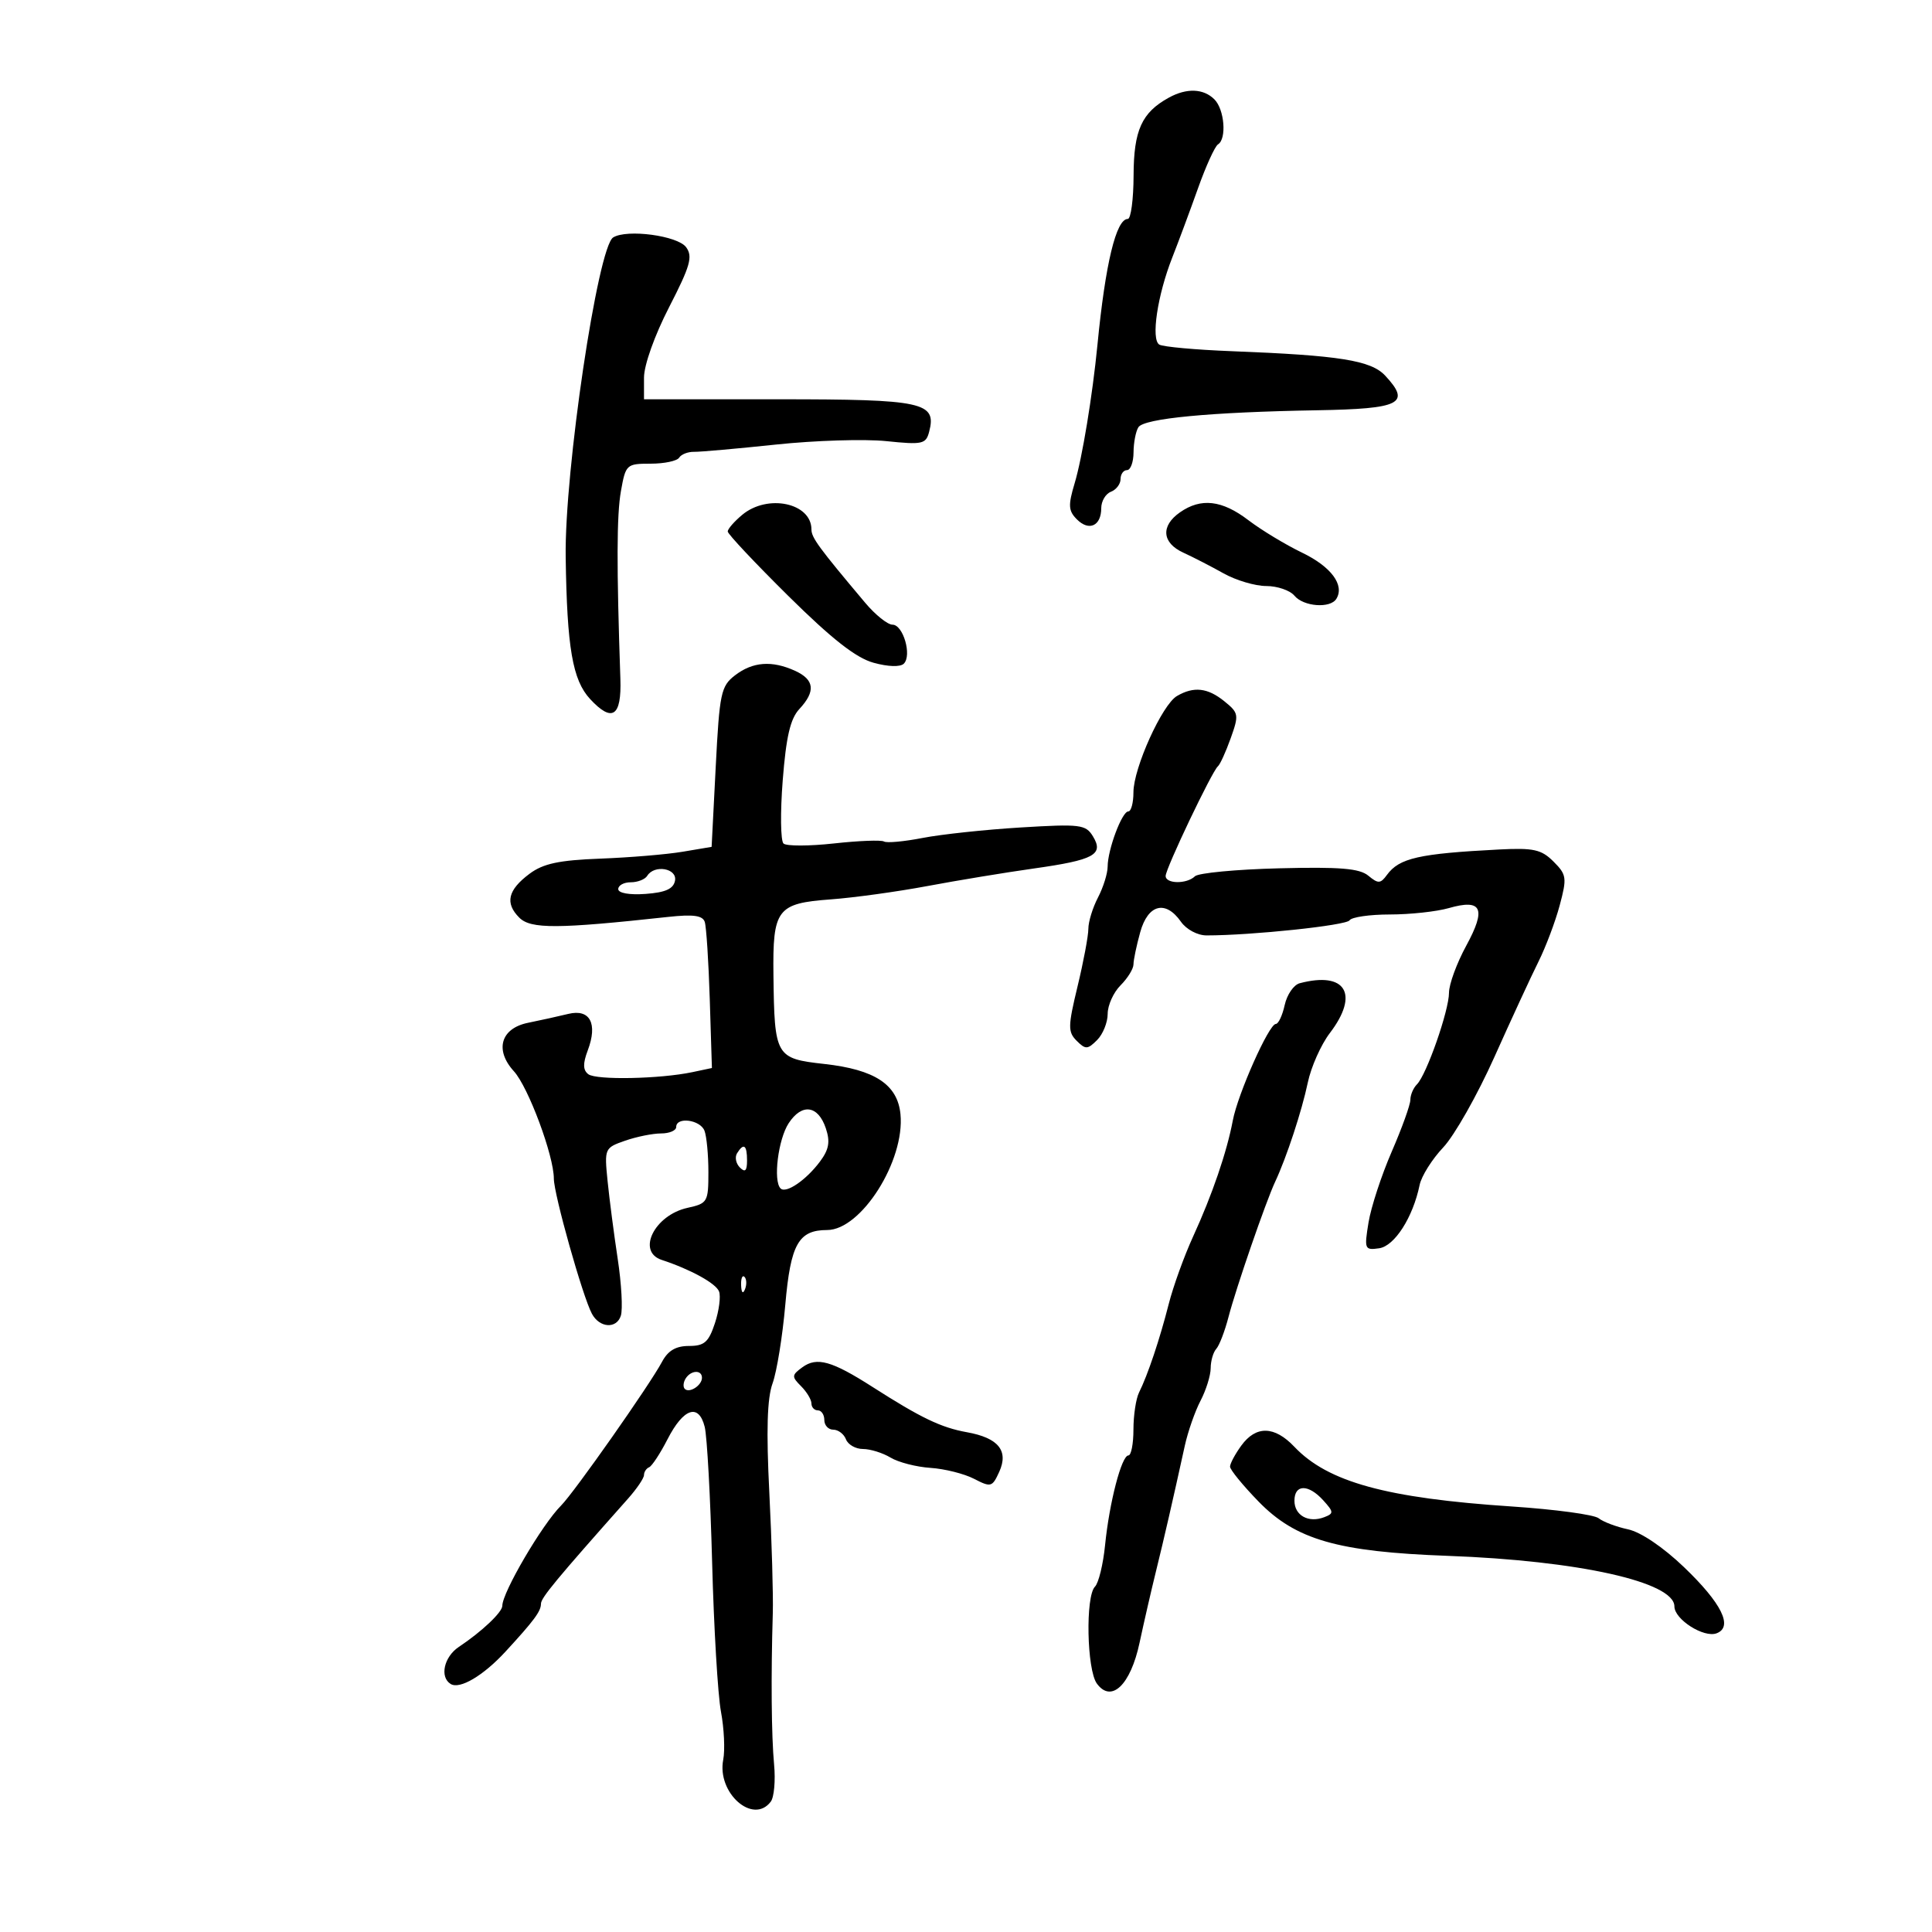 <svg xmlns="http://www.w3.org/2000/svg" width="300" height="300" viewBox="0 0 300 300" version="1.1">
	<path d="M 181.500 15.161 C 177.286 17.478, 176.045 20.216, 176.022 27.250 C 176.010 30.962, 175.605 34, 175.121 34 C 173.312 34, 171.641 40.928, 170.416 53.500 C 169.643 61.432, 168.052 71.095, 166.867 75.051 C 165.838 78.485, 165.892 79.321, 167.233 80.661 C 169.110 82.538, 171 81.659, 171 78.910 C 171 77.825, 171.675 76.678, 172.500 76.362 C 173.325 76.045, 174 75.159, 174 74.393 C 174 73.627, 174.450 73, 175 73 C 175.550 73, 176.007 71.763, 176.015 70.250 C 176.024 68.737, 176.362 66.979, 176.768 66.342 C 177.641 64.969, 187.922 63.992, 204.485 63.707 C 217.516 63.482, 219.130 62.663, 215.090 58.327 C 212.883 55.958, 208.001 55.181, 191.265 54.533 C 185.636 54.315, 180.573 53.854, 180.013 53.508 C 178.701 52.697, 179.720 45.856, 182.025 40 C 182.999 37.525, 184.800 32.678, 186.028 29.229 C 187.255 25.780, 188.651 22.716, 189.130 22.420 C 190.507 21.569, 190.142 16.999, 188.571 15.429 C 186.881 13.738, 184.267 13.639, 181.500 15.161 M 95.214 36.868 C 92.818 38.349, 87.647 73.150, 87.839 86.500 C 88.043 100.606, 88.903 105.603, 91.635 108.551 C 95.065 112.252, 96.533 111.270, 96.332 105.409 C 95.731 87.829, 95.755 79.980, 96.419 76.250 C 97.155 72.116, 97.281 72, 101.029 72 C 103.148 72, 105.142 71.579, 105.461 71.064 C 105.779 70.549, 106.818 70.142, 107.770 70.160 C 108.721 70.178, 114.450 69.669, 120.500 69.030 C 126.550 68.390, 134.252 68.151, 137.616 68.498 C 143.243 69.080, 143.776 68.964, 144.277 67.048 C 145.478 62.454, 143.376 62, 120.929 62 L 100 62 100 58.638 C 100 56.693, 101.644 52.081, 103.901 47.693 C 107.189 41.300, 107.604 39.841, 106.543 38.390 C 105.232 36.596, 97.364 35.539, 95.214 36.868 M 115.250 79.944 C 114.013 80.976, 113 82.139, 113 82.528 C 113 82.917, 117.239 87.426, 122.420 92.548 C 129.174 99.226, 132.916 102.159, 135.640 102.911 C 137.913 103.539, 139.804 103.596, 140.347 103.053 C 141.629 101.771, 140.241 97, 138.585 97 C 137.827 97, 135.923 95.474, 134.354 93.609 C 127.133 85.029, 126 83.482, 126 82.213 C 126 78.093, 119.192 76.655, 115.250 79.944 M 183.223 79.557 C 180.205 81.670, 180.427 84.300, 183.750 85.818 C 185.262 86.509, 188.075 87.957, 190 89.036 C 191.925 90.114, 194.907 90.998, 196.628 90.998 C 198.348 90.999, 200.315 91.675, 201 92.500 C 202.411 94.201, 206.564 94.514, 207.506 92.991 C 208.824 90.857, 206.706 87.997, 202.196 85.823 C 199.613 84.578, 195.860 82.308, 193.856 80.780 C 189.749 77.646, 186.486 77.271, 183.223 79.557 M 114.136 104.862 C 111.948 106.545, 111.725 107.602, 111.136 119.090 L 110.500 131.500 106 132.258 C 103.525 132.675, 97.779 133.156, 93.231 133.327 C 86.806 133.569, 84.352 134.093, 82.231 135.675 C 78.855 138.193, 78.378 140.235, 80.637 142.494 C 82.413 144.270, 86.573 144.250, 103.744 142.379 C 107.647 141.954, 109.103 142.152, 109.434 143.154 C 109.679 143.894, 110.029 149.301, 110.212 155.170 L 110.545 165.840 107.522 166.480 C 102.506 167.543, 92.577 167.741, 91.351 166.803 C 90.514 166.162, 90.491 165.159, 91.265 163.109 C 92.844 158.925, 91.612 156.616, 88.238 157.440 C 86.732 157.808, 83.925 158.428, 82 158.818 C 77.757 159.678, 76.776 163.034, 79.799 166.348 C 82.037 168.801, 86 179.449, 86 183.010 C 86 185.441, 90.465 201.294, 91.912 204 C 93.094 206.210, 95.743 206.386, 96.405 204.299 C 96.722 203.301, 96.503 199.338, 95.920 195.492 C 95.336 191.647, 94.627 186.195, 94.344 183.378 C 93.838 178.334, 93.880 178.238, 97.064 177.128 C 98.843 176.507, 101.356 176, 102.649 176 C 103.942 176, 105 175.550, 105 175 C 105 173.369, 108.734 173.863, 109.393 175.582 C 109.727 176.452, 110 179.341, 110 182.002 C 110 186.644, 109.868 186.870, 106.764 187.552 C 101.627 188.680, 98.815 194.344, 102.750 195.638 C 107.239 197.115, 111.169 199.277, 111.652 200.534 C 111.943 201.295, 111.656 203.511, 111.014 205.459 C 110.037 208.419, 109.374 209, 106.977 209 C 104.954 209, 103.725 209.723, 102.805 211.452 C 100.908 215.017, 89.143 231.770, 87.121 233.784 C 84.192 236.702, 78 247.265, 78 249.344 C 78 250.345, 74.829 253.345, 71.250 255.730 C 68.936 257.272, 68.243 260.414, 69.979 261.487 C 71.395 262.362, 75.045 260.207, 78.500 256.454 C 82.932 251.641, 84 250.200, 84 249.034 C 84 248.115, 86.369 245.254, 97.519 232.709 C 98.884 231.174, 100 229.524, 100 229.043 C 100 228.561, 100.359 228.017, 100.798 227.833 C 101.237 227.650, 102.518 225.700, 103.645 223.500 C 106.130 218.648, 108.496 217.856, 109.427 221.564 C 109.794 223.029, 110.313 232.517, 110.580 242.649 C 110.847 252.780, 111.463 263.191, 111.950 265.785 C 112.437 268.378, 112.595 271.737, 112.302 273.248 C 111.297 278.416, 116.961 283.400, 119.690 279.750 C 120.204 279.063, 120.434 276.475, 120.201 274 C 119.784 269.557, 119.703 260.237, 119.999 250.500 C 120.082 247.750, 119.840 239.334, 119.461 231.798 C 118.973 222.100, 119.121 217.131, 119.967 214.798 C 120.624 212.984, 121.513 207.490, 121.941 202.589 C 122.764 193.183, 123.987 191.003, 128.441 190.998 C 133.727 190.992, 140.535 180.234, 139.825 173.008 C 139.373 168.407, 135.850 166.083, 128.005 165.213 C 120.436 164.372, 120.256 164.058, 120.100 151.441 C 119.972 141.157, 120.643 140.270, 129 139.656 C 132.575 139.394, 139.325 138.462, 144 137.586 C 148.675 136.710, 156.100 135.485, 160.500 134.864 C 169.913 133.535, 171.443 132.702, 169.705 129.855 C 168.591 128.030, 167.741 127.926, 158.500 128.488 C 153 128.822, 146.144 129.555, 143.264 130.116 C 140.385 130.677, 137.685 130.925, 137.264 130.668 C 136.844 130.411, 133.350 130.546, 129.500 130.969 C 125.650 131.392, 122.125 131.399, 121.666 130.985 C 121.207 130.571, 121.151 126.154, 121.541 121.171 C 122.071 114.390, 122.721 111.603, 124.125 110.097 C 126.683 107.350, 126.478 105.539, 123.453 104.161 C 119.866 102.526, 116.882 102.751, 114.136 104.862 M 182.759 108.075 C 180.455 109.417, 176 119.275, 176 123.030 C 176 124.663, 175.640 126, 175.201 126 C 174.220 126, 172.002 131.927, 171.994 134.571 C 171.990 135.632, 171.315 137.789, 170.494 139.364 C 169.672 140.940, 169 143.125, 169 144.221 C 169 145.317, 168.247 149.334, 167.326 153.148 C 165.824 159.373, 165.809 160.238, 167.184 161.612 C 168.558 162.986, 168.882 162.975, 170.357 161.500 C 171.261 160.596, 172 158.764, 172 157.429 C 172 156.093, 172.900 154.100, 174 153 C 175.100 151.900, 176.003 150.437, 176.006 149.750 C 176.009 149.063, 176.480 146.813, 177.053 144.750 C 178.256 140.417, 180.987 139.715, 183.375 143.125 C 184.214 144.323, 185.948 145.250, 187.351 145.250 C 194.365 145.250, 209.068 143.699, 209.558 142.907 C 209.866 142.408, 212.682 142, 215.816 142 C 218.949 142, 223.067 141.554, 224.966 141.010 C 230.118 139.532, 230.827 141.065, 227.673 146.859 C 226.203 149.560, 225 152.841, 225 154.149 C 225 156.921, 221.512 166.888, 220.021 168.379 C 219.459 168.941, 219 170.022, 219 170.782 C 219 171.543, 217.697 175.165, 216.104 178.832 C 214.511 182.500, 212.890 187.450, 212.502 189.833 C 211.828 193.972, 211.901 194.151, 214.148 193.833 C 216.549 193.493, 219.404 189.031, 220.439 184 C 220.722 182.625, 222.371 180.001, 224.103 178.169 C 225.835 176.337, 229.403 170.037, 232.032 164.169 C 234.660 158.301, 237.744 151.628, 238.885 149.340 C 240.026 147.053, 241.513 143.110, 242.190 140.579 C 243.334 136.303, 243.266 135.821, 241.226 133.782 C 239.346 131.902, 238.135 131.634, 232.766 131.909 C 220.318 132.549, 217.277 133.238, 215.362 135.858 C 214.357 137.232, 214.002 137.246, 212.470 135.975 C 211.106 134.843, 208.065 134.592, 198.611 134.831 C 191.950 134.999, 186.073 135.556, 185.550 136.068 C 184.292 137.302, 181 137.265, 181 136.017 C 181 134.868, 188.210 119.738, 189.109 119 C 189.444 118.725, 190.338 116.768, 191.096 114.651 C 192.403 110.998, 192.354 110.705, 190.126 108.901 C 187.521 106.792, 185.375 106.551, 182.759 108.075 M 100.500 136 C 100.160 136.550, 99.009 137, 97.941 137 C 96.873 137, 96 137.476, 96 138.057 C 96 138.683, 97.733 138.989, 100.241 138.807 C 103.335 138.583, 104.573 138.027, 104.815 136.750 C 105.179 134.828, 101.608 134.208, 100.500 136 M 201.816 152.677 C 200.890 152.921, 199.842 154.444, 199.487 156.061 C 199.132 157.677, 198.510 159, 198.104 159 C 197.043 159, 192.204 169.870, 191.427 174 C 190.507 178.883, 188.232 185.532, 185.268 192 C 183.882 195.025, 182.175 199.750, 181.476 202.500 C 180.087 207.959, 178.222 213.517, 176.866 216.236 C 176.390 217.191, 176 219.779, 176 221.986 C 176 224.194, 175.648 226, 175.218 226 C 174.158 226, 172.260 233.297, 171.596 239.923 C 171.298 242.906, 170.591 245.809, 170.027 246.373 C 168.531 247.869, 168.756 259.284, 170.323 261.428 C 172.571 264.502, 175.551 261.650, 176.951 255.084 C 177.606 252.013, 178.751 247.025, 179.497 244 C 180.794 238.731, 182.078 233.142, 183.974 224.500 C 184.457 222.300, 185.558 219.150, 186.420 217.500 C 187.282 215.850, 187.990 213.577, 187.994 212.450 C 187.997 211.322, 188.388 209.972, 188.862 209.450 C 189.336 208.927, 190.191 206.700, 190.762 204.500 C 191.925 200.019, 196.564 186.573, 198.007 183.500 C 199.770 179.745, 202.152 172.506, 203.075 168.096 C 203.582 165.674, 205.123 162.217, 206.498 160.413 C 211.119 154.355, 208.961 150.790, 201.816 152.677 M 122.465 174.413 C 120.832 176.906, 120.029 183.362, 121.205 184.539 C 122.048 185.382, 125.163 183.259, 127.322 180.371 C 128.721 178.499, 128.934 177.302, 128.239 175.216 C 127.042 171.624, 124.522 171.273, 122.465 174.413 M 114.446 179.087 C 114.077 179.685, 114.275 180.675, 114.887 181.287 C 115.704 182.104, 116 181.815, 116 180.200 C 116 177.785, 115.481 177.413, 114.446 179.087 M 115.079 199.583 C 115.127 200.748, 115.364 200.985, 115.683 200.188 C 115.972 199.466, 115.936 198.603, 115.604 198.271 C 115.272 197.939, 115.036 198.529, 115.079 199.583 M 124.587 212.313 C 122.924 213.529, 122.908 213.765, 124.389 215.246 C 125.275 216.132, 126 217.339, 126 217.929 C 126 218.518, 126.450 219, 127 219 C 127.550 219, 128 219.675, 128 220.500 C 128 221.325, 128.627 222, 129.393 222 C 130.159 222, 131.045 222.675, 131.362 223.500 C 131.678 224.325, 132.867 225, 134.004 225 C 135.140 225, 137.067 225.601, 138.285 226.335 C 139.503 227.070, 142.294 227.788, 144.487 227.932 C 146.680 228.076, 149.721 228.839, 151.245 229.627 C 153.865 230.982, 154.078 230.924, 155.155 228.559 C 156.653 225.271, 155.031 223.274, 150.150 222.397 C 146.130 221.675, 143.013 220.181, 135.500 215.373 C 129.151 211.310, 126.843 210.663, 124.587 212.313 M 106.459 214.067 C 106.096 214.653, 106.040 215.373, 106.333 215.667 C 107.050 216.383, 109 215.121, 109 213.941 C 109 212.663, 107.274 212.748, 106.459 214.067 M 192.750 224.470 C 191.787 225.793, 191 227.265, 191 227.740 C 191 228.215, 192.987 230.647, 195.415 233.146 C 201.199 239.097, 207.704 240.967, 224.791 241.591 C 245.117 242.333, 260 245.652, 260 249.441 C 260 251.462, 264.580 254.375, 266.561 253.615 C 269.157 252.619, 267.350 248.961, 261.485 243.341 C 258.255 240.245, 254.781 237.899, 252.801 237.475 C 250.985 237.087, 248.933 236.312, 248.239 235.753 C 247.546 235.195, 241.471 234.372, 234.739 233.925 C 215.280 232.634, 206.192 230.137, 200.987 224.654 C 197.896 221.399, 195.030 221.334, 192.750 224.470 M 201 233.031 C 201 235.322, 203.185 236.527, 205.636 235.586 C 207.127 235.014, 207.113 234.783, 205.481 232.979 C 203.167 230.422, 201 230.447, 201 233.031" stroke="none" fill="black" fill-rule="evenodd"/>
</svg>